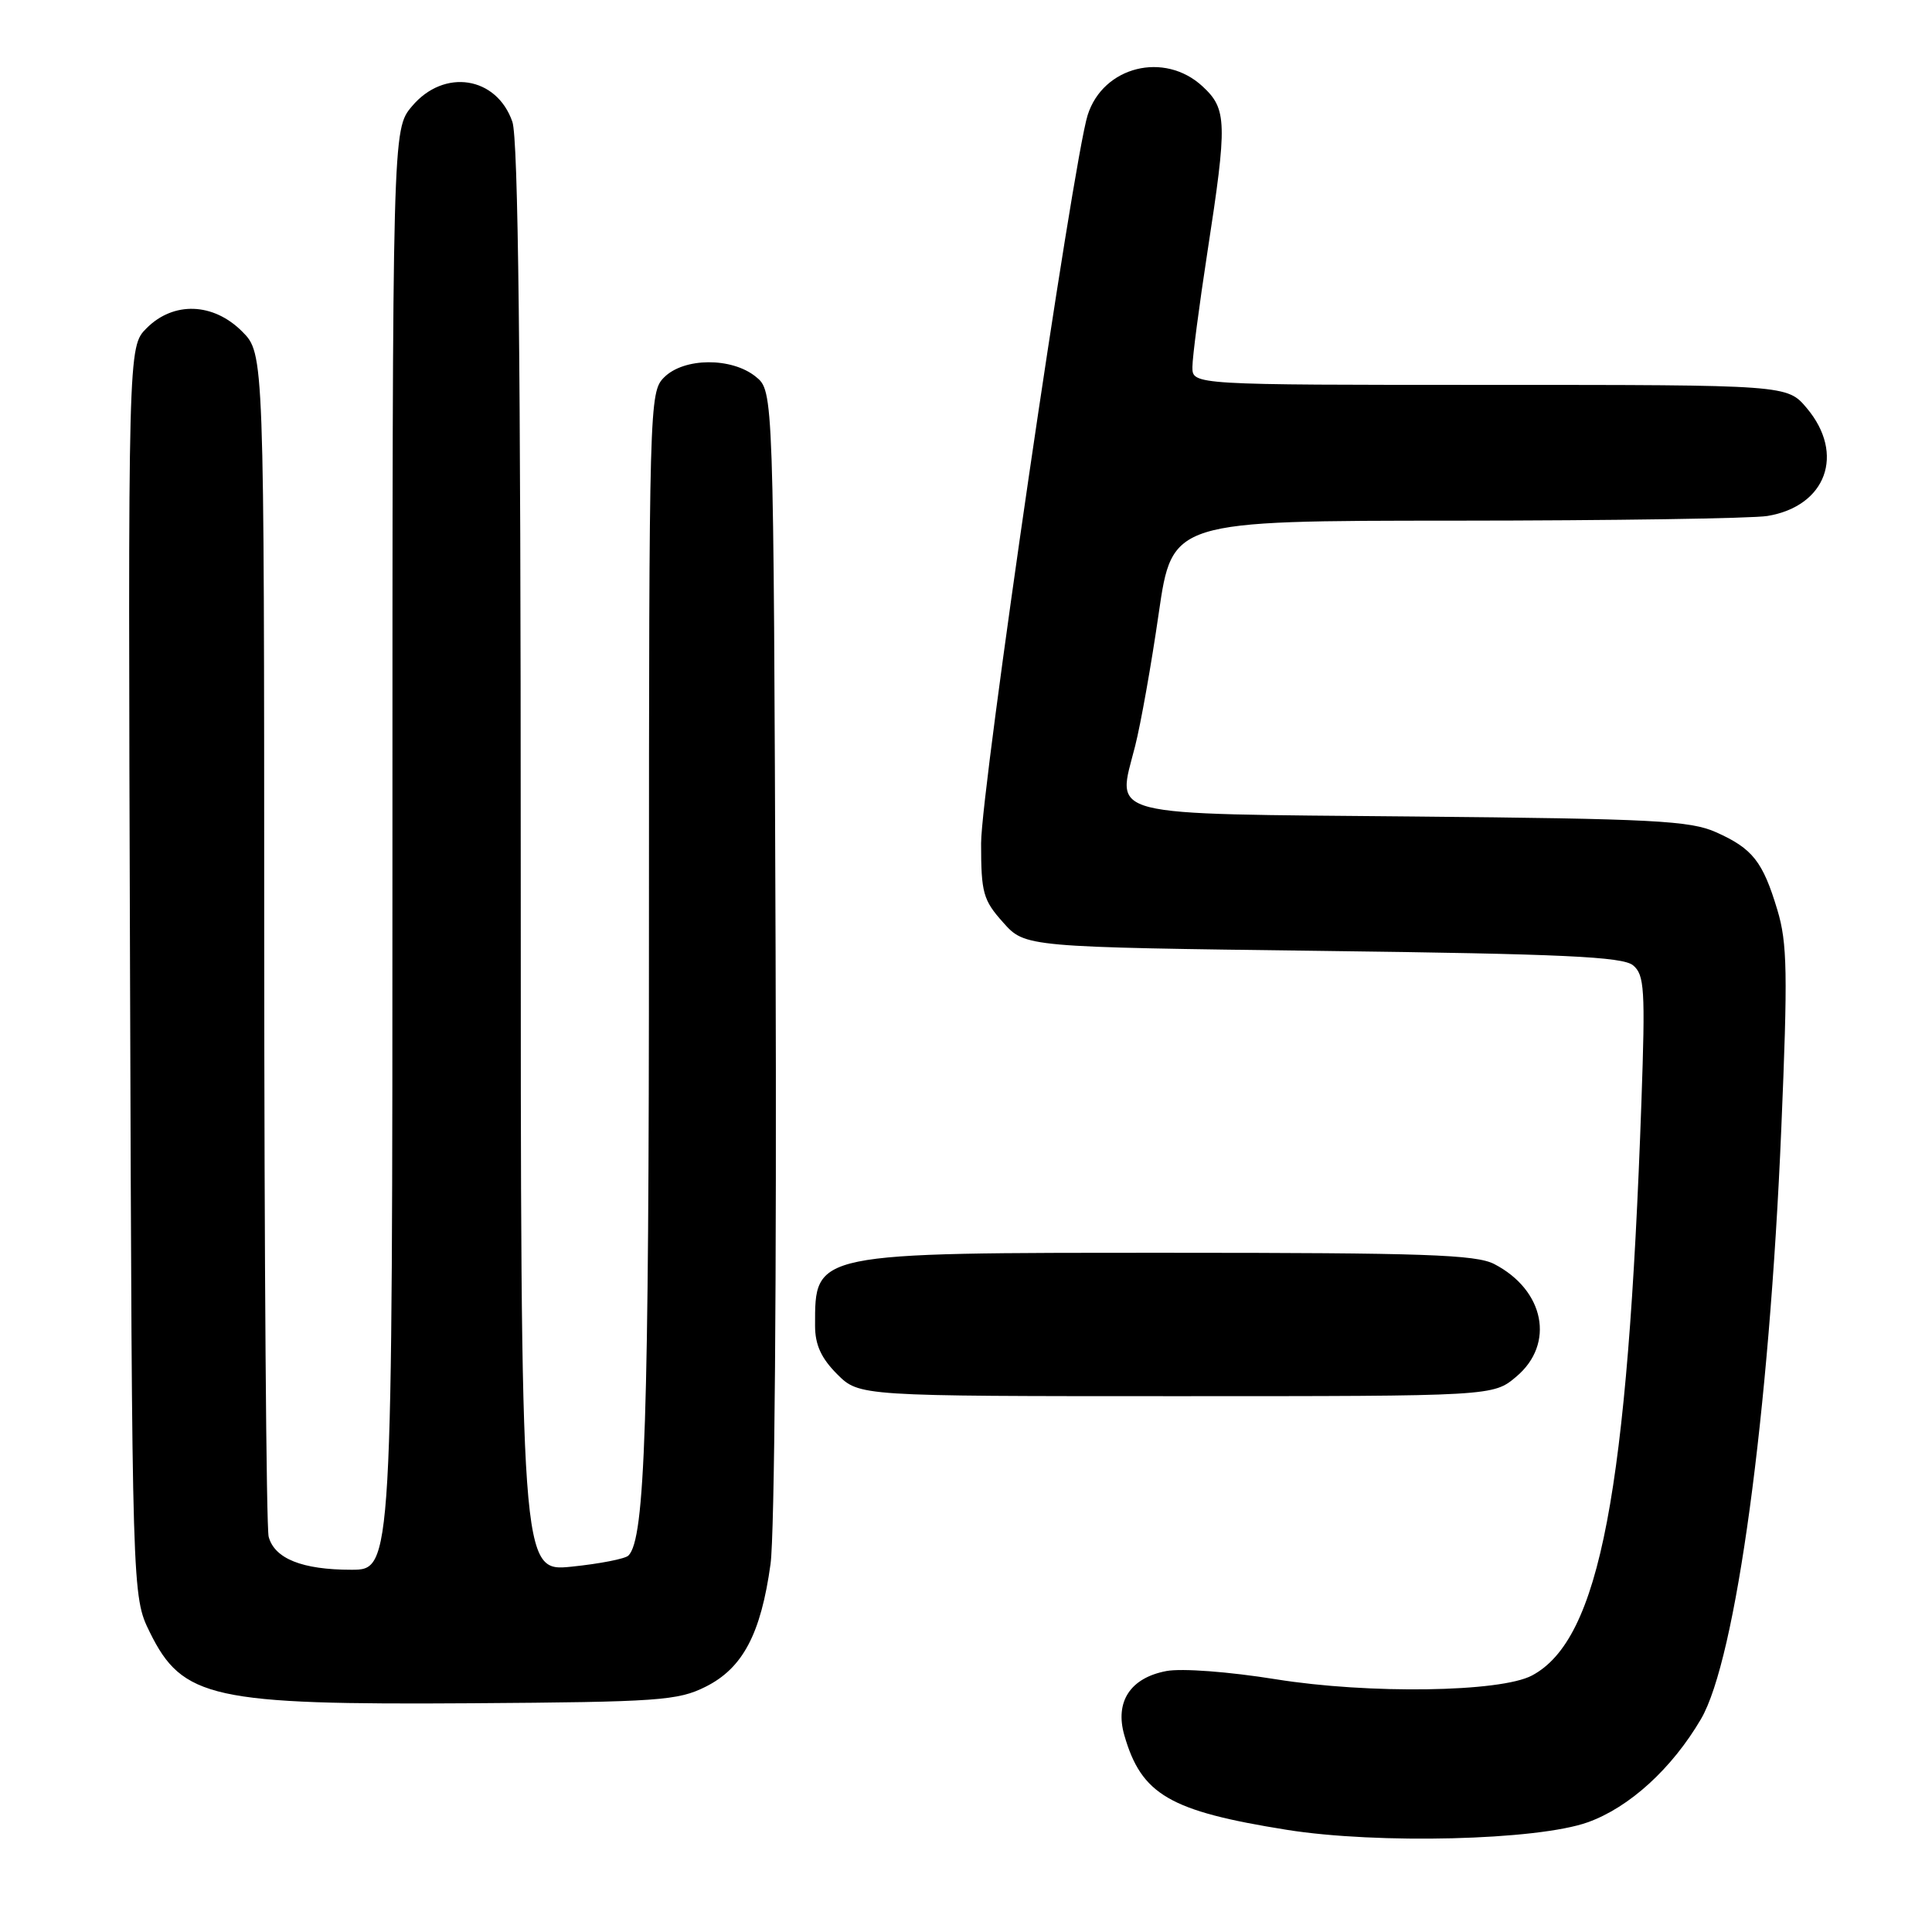 <?xml version="1.0" encoding="UTF-8" standalone="no"?>
<!DOCTYPE svg PUBLIC "-//W3C//DTD SVG 1.1//EN" "http://www.w3.org/Graphics/SVG/1.1/DTD/svg11.dtd" >
<svg xmlns="http://www.w3.org/2000/svg" xmlns:xlink="http://www.w3.org/1999/xlink" version="1.1" viewBox="0 0 256 256">
 <g >
 <path fill="currentColor"
d=" M 210.39 241.46 C 215.90 239.49 221.54 234.35 225.39 227.78 C 230.02 219.87 234.43 187.44 236.03 149.57 C 236.90 128.98 236.83 124.94 235.51 120.57 C 233.58 114.15 232.23 112.44 227.40 110.28 C 223.97 108.74 219.10 108.49 187.24 108.19 C 145.64 107.80 148.00 108.39 150.41 98.86 C 151.16 95.91 152.57 87.99 153.54 81.25 C 155.32 69.00 155.32 69.00 192.91 68.99 C 213.58 68.98 232.16 68.70 234.19 68.37 C 241.99 67.08 244.52 60.15 239.41 54.08 C 236.82 51.00 236.82 51.00 197.41 51.00 C 158.00 51.00 158.00 51.00 158.00 48.64 C 158.00 47.34 158.90 40.48 159.99 33.39 C 162.64 16.21 162.59 14.45 159.35 11.45 C 154.29 6.76 146.17 8.79 144.12 15.25 C 142.17 21.42 130.00 104.56 130.00 111.75 C 130.00 118.31 130.27 119.27 132.92 122.23 C 135.83 125.50 135.83 125.50 175.26 126.00 C 207.11 126.40 215.02 126.77 216.39 127.91 C 217.90 129.16 218.02 131.10 217.50 145.91 C 215.68 197.75 211.97 217.24 203.00 222.01 C 198.83 224.24 181.37 224.49 169.05 222.51 C 162.83 221.51 156.60 221.04 154.56 221.42 C 149.78 222.32 147.70 225.48 148.98 229.93 C 151.24 237.80 154.98 239.98 170.50 242.46 C 182.55 244.38 203.70 243.86 210.39 241.46 Z  M 93.50 223.50 C 98.42 221.04 100.82 216.51 102.10 207.24 C 102.64 203.38 102.92 168.58 102.77 126.15 C 102.50 51.82 102.50 51.82 100.14 49.91 C 96.95 47.33 90.63 47.37 88.00 50.00 C 86.04 51.96 86.00 53.34 85.99 122.75 C 85.99 188.34 85.48 203.92 83.27 206.12 C 82.85 206.55 79.46 207.21 75.75 207.59 C 69.00 208.28 69.00 208.28 69.00 113.79 C 69.00 47.38 68.67 18.36 67.89 16.13 C 65.80 10.11 58.83 9.03 54.59 14.08 C 52.00 17.15 52.00 17.15 52.00 112.58 C 52.00 208.00 52.00 208.00 46.55 208.00 C 40.05 208.00 36.38 206.53 35.60 203.63 C 35.28 202.46 35.02 166.70 35.01 124.17 C 35.00 46.85 35.00 46.85 32.08 43.92 C 28.25 40.09 23.00 39.91 19.43 43.48 C 16.96 45.95 16.96 45.95 17.23 128.73 C 17.50 211.50 17.50 211.50 19.85 216.28 C 24.17 225.05 28.11 225.92 62.50 225.69 C 87.28 225.52 89.83 225.34 93.50 223.50 Z  M 200.92 182.41 C 206.07 178.08 204.67 170.95 197.99 167.49 C 195.57 166.24 188.62 166.00 155.00 166.00 C 107.54 166.00 108.00 165.91 108.00 175.66 C 108.00 178.19 108.81 179.96 110.92 182.08 C 113.85 185.00 113.85 185.00 155.85 185.00 C 197.85 185.00 197.85 185.00 200.92 182.41 Z "/>
</g>
</svg>